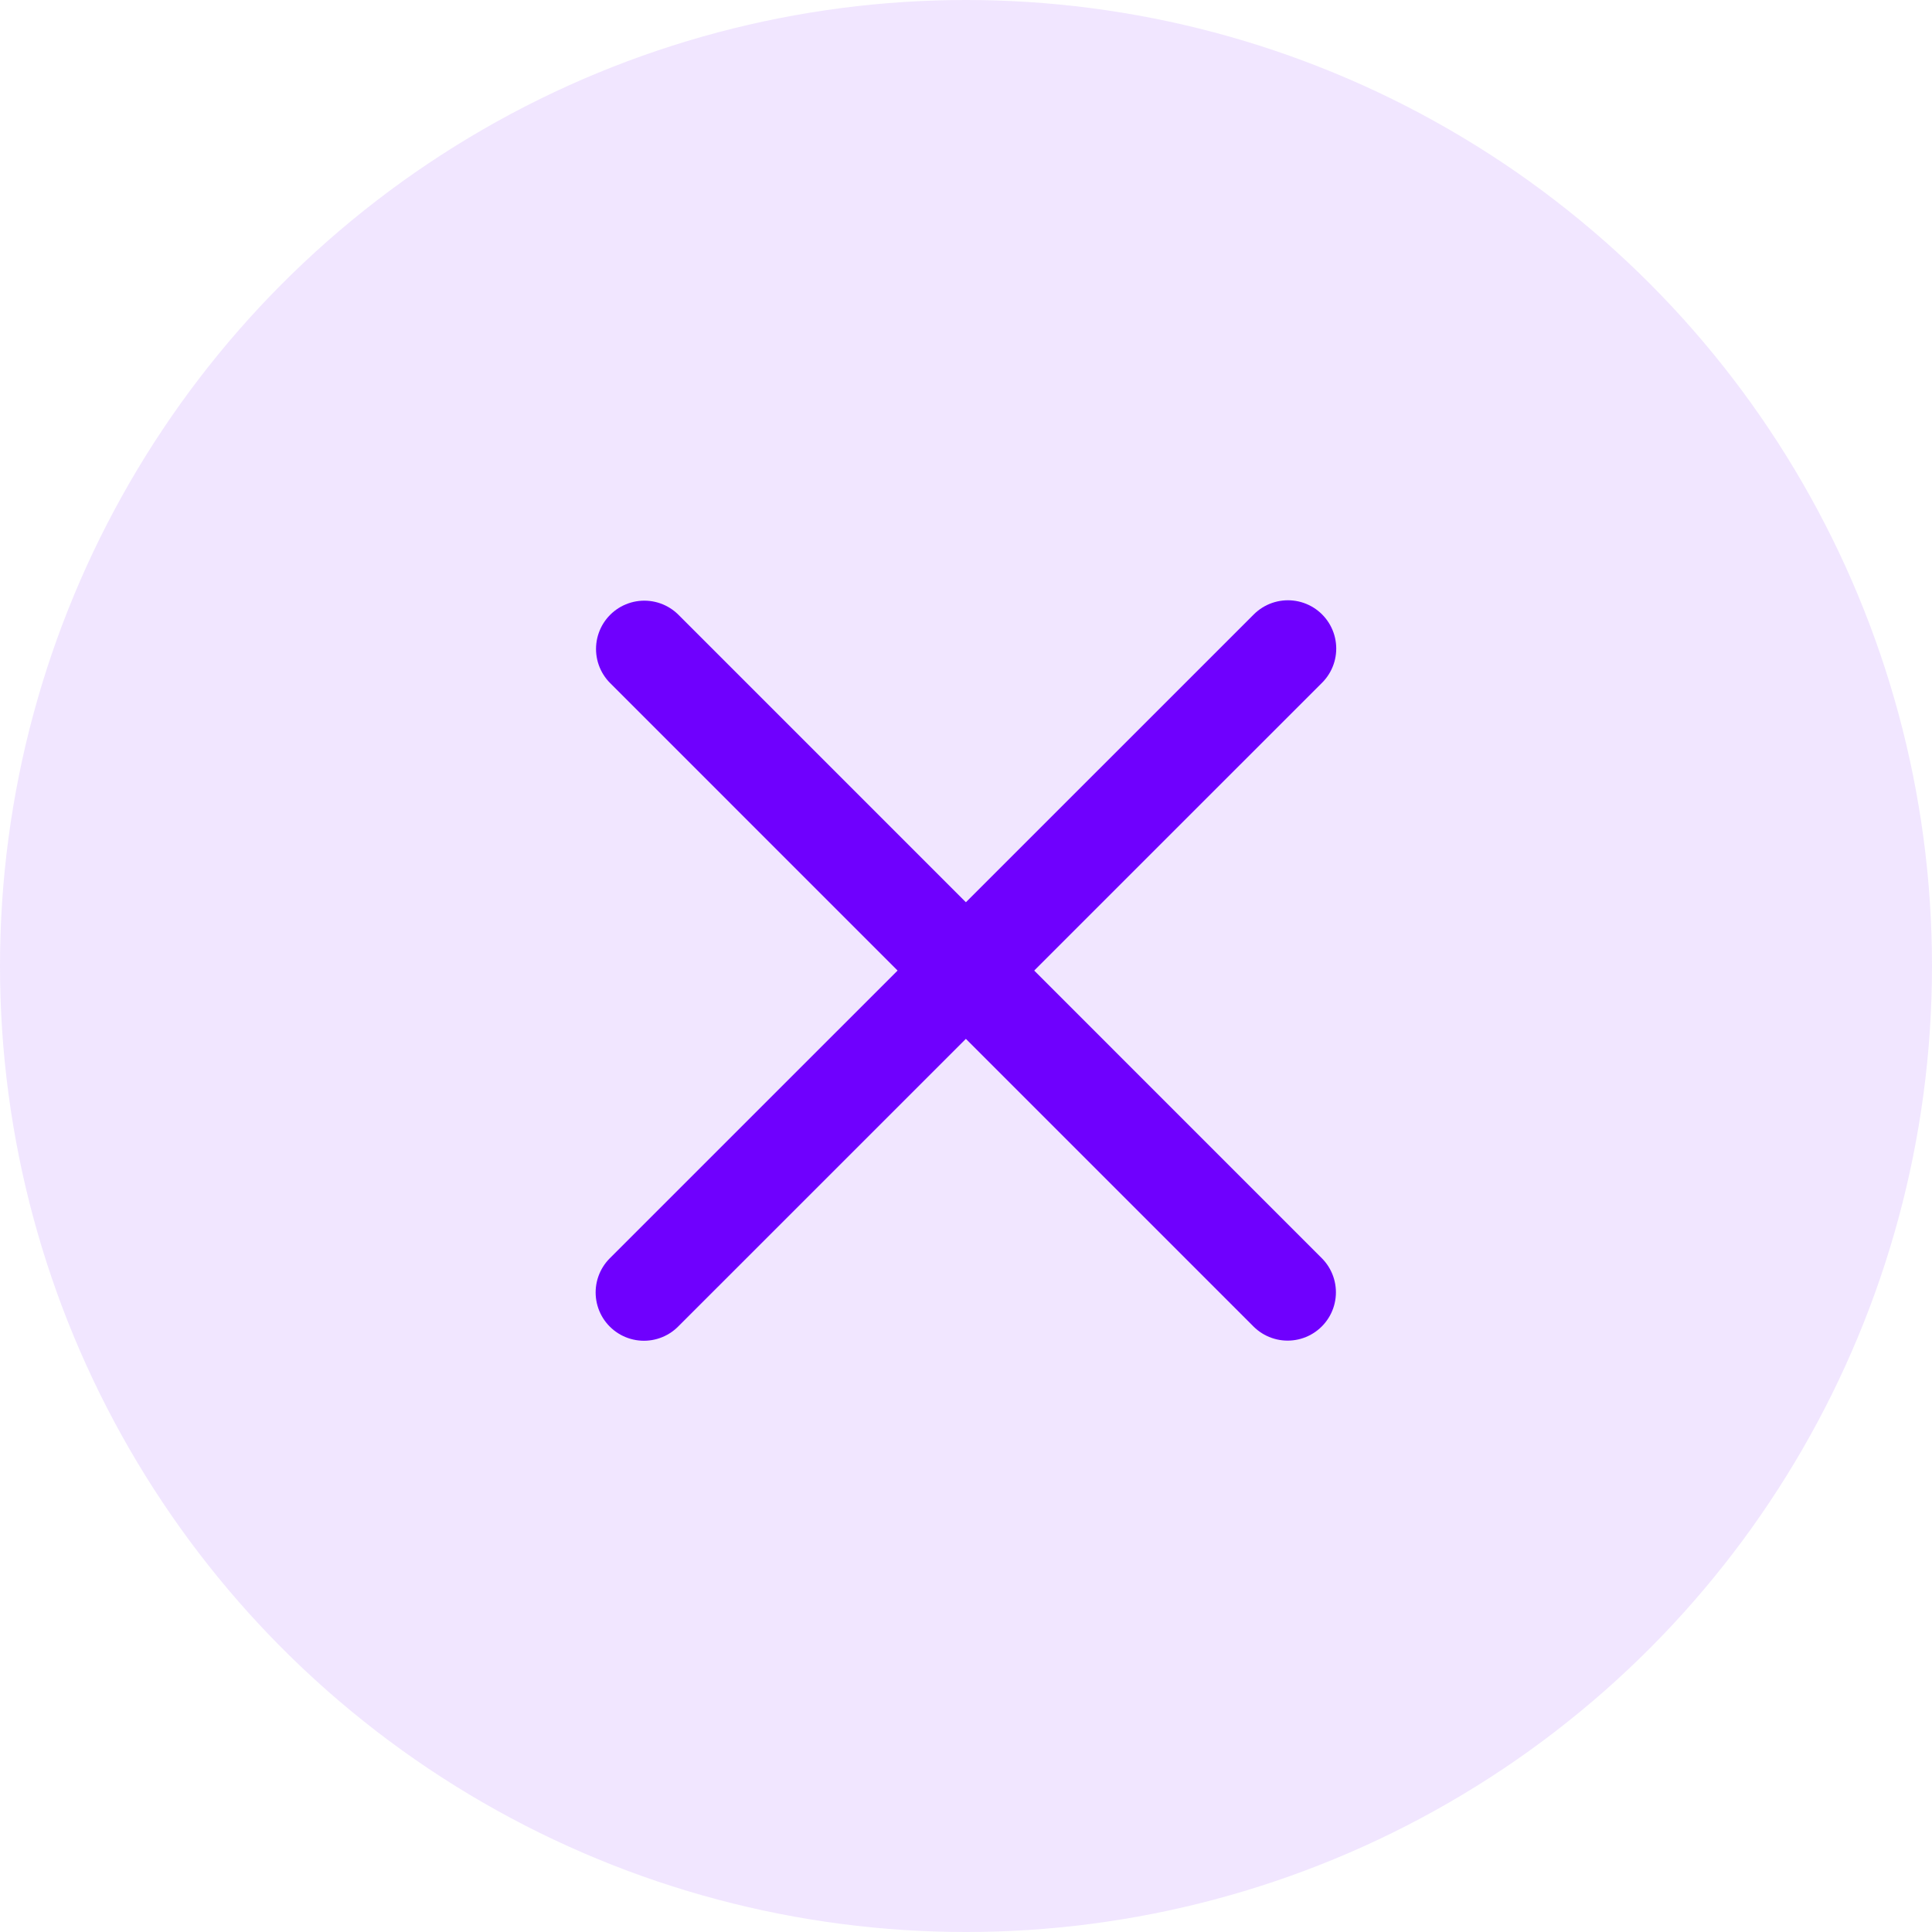 <svg width="30" height="30" viewBox="0 0 30 30" fill="none" xmlns="http://www.w3.org/2000/svg">
<circle opacity="0.1" cx="15" cy="15" r="15" fill="#6F00FE"/>
<path d="M19.994 20.067L10.005 10.077" stroke="#6F00FE" stroke-width="1.5" stroke-linecap="round" stroke-linejoin="round"/>
<path d="M9.999 20.069L19.999 10.071" stroke="#6F00FE" stroke-width="1.5" stroke-linecap="round" stroke-linejoin="round"/>
</svg>
